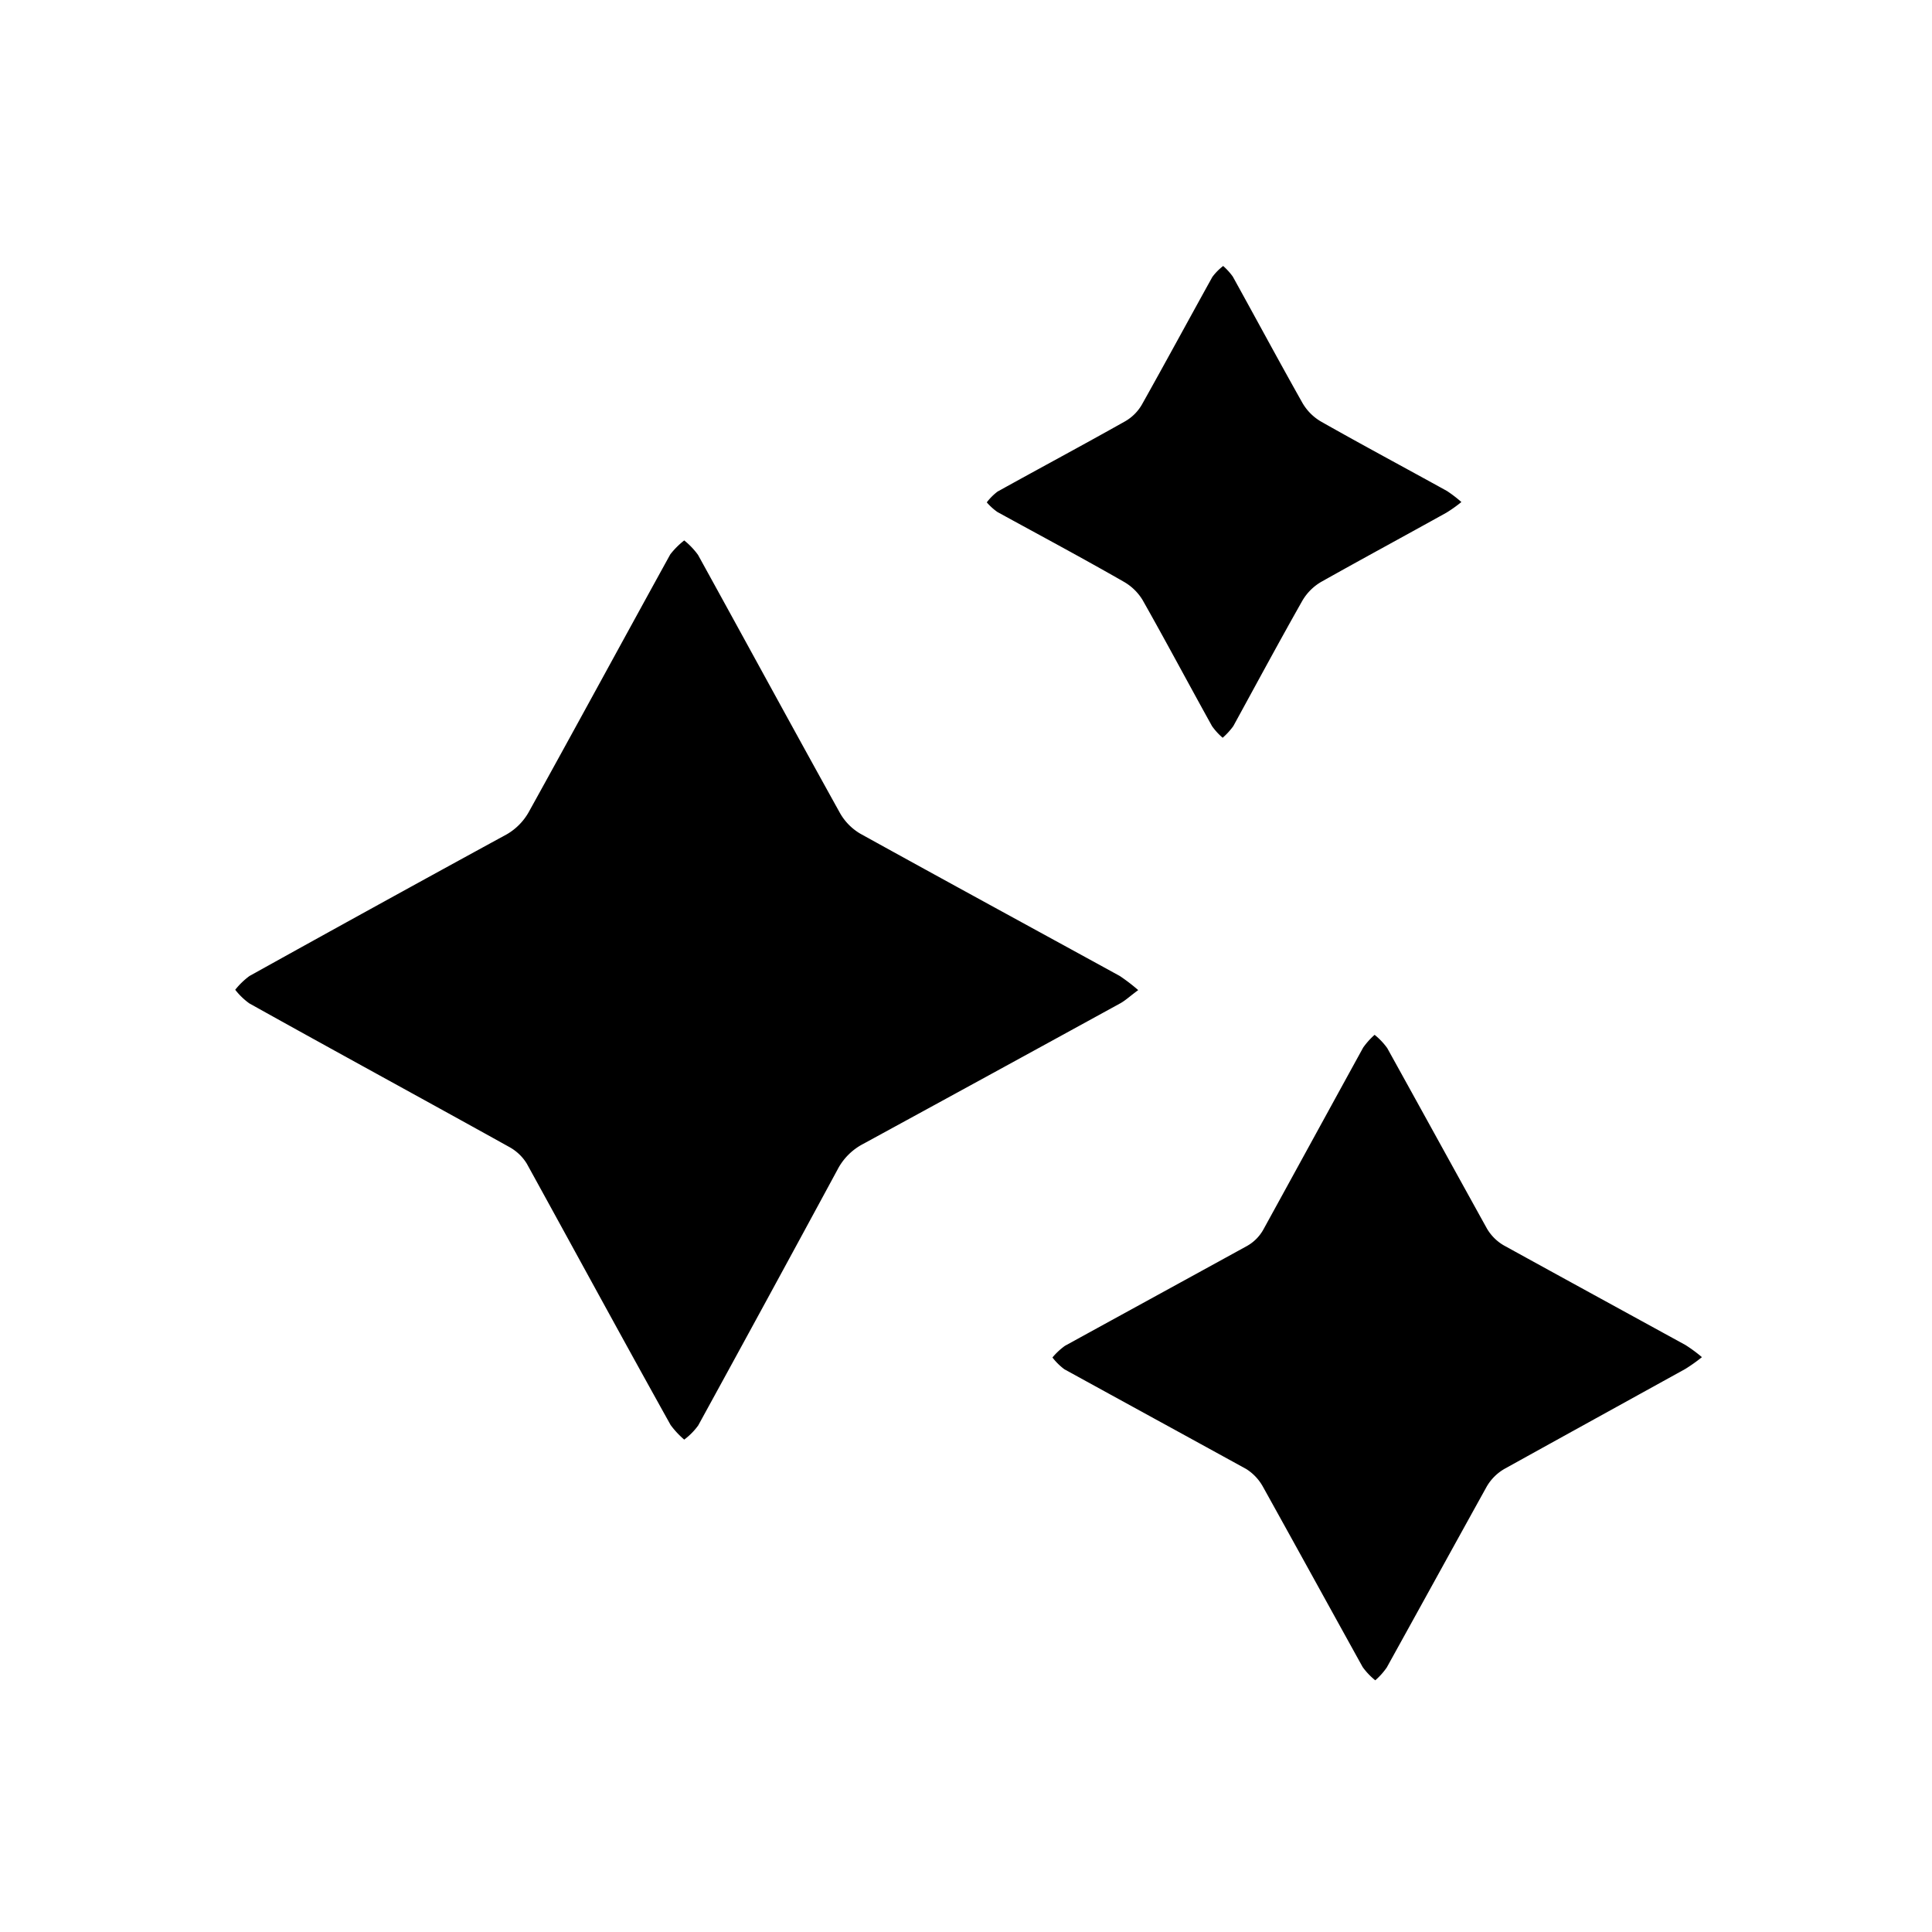 <svg id="Layer_1" data-name="Layer 1" xmlns="http://www.w3.org/2000/svg" viewBox="0 0 116.22 116.22"><path d="M68.47,59.56c-.48.35-.75.61-1.07.79q-7.73,4.24-15.47,8.46a3.62,3.62,0,0,0-1.55,1.55Q46.21,78.07,42,85.75a4,4,0,0,1-.84.85,5.22,5.22,0,0,1-.82-.88C37.43,80.5,34.58,75.25,31.69,70a2.83,2.83,0,0,0-1.05-1C25.42,66.1,20.18,63.25,15,60.36a4.11,4.11,0,0,1-.85-.82,4.49,4.49,0,0,1,.86-.83C20.14,55.86,25.33,53,30.5,50.18a3.57,3.57,0,0,0,1.29-1.3c2.86-5.16,5.68-10.36,8.53-15.53a4.77,4.77,0,0,1,.84-.84,4.54,4.54,0,0,1,.83.87c2.85,5.17,5.67,10.36,8.54,15.53a3.37,3.37,0,0,0,1.22,1.24c5.19,2.87,10.41,5.71,15.61,8.56A11.13,11.13,0,0,1,68.47,59.56Z"/><path d="M102.38,81.64a10,10,0,0,1-1,.71c-3.62,2-7.25,4-10.86,6a2.91,2.91,0,0,0-1.1,1.1c-2,3.61-4,7.25-6,10.86a4.18,4.18,0,0,1-.69.77,4.09,4.09,0,0,1-.76-.8c-2-3.61-4-7.25-6-10.85a2.94,2.94,0,0,0-1-1.06c-3.64-2-7.3-4-10.94-6a3.71,3.71,0,0,1-.72-.71,4.1,4.1,0,0,1,.75-.7c3.64-2,7.3-4,10.94-6a2.56,2.56,0,0,0,1-1c2-3.64,4-7.3,6-10.94a4.53,4.53,0,0,1,.69-.77,4.09,4.09,0,0,1,.76.8c2,3.61,4,7.25,6,10.86a2.81,2.81,0,0,0,1,1c3.63,2,7.29,4,10.94,6A8.89,8.89,0,0,1,102.38,81.64Z"/><path d="M87.91,30.2a8.38,8.38,0,0,1-.9.64c-2.5,1.39-5,2.74-7.51,4.15a3.13,3.13,0,0,0-1.17,1.17c-1.41,2.49-2.76,5-4.14,7.52a4.22,4.22,0,0,1-.64.7,3.83,3.83,0,0,1-.64-.7c-1.4-2.52-2.76-5.08-4.18-7.59A3.14,3.14,0,0,0,67.61,35C65.1,33.56,62.55,32.2,60,30.8a3.5,3.5,0,0,1-.64-.58,3.33,3.33,0,0,1,.65-.65c2.56-1.42,5.14-2.8,7.68-4.23a2.74,2.74,0,0,0,1-1c1.43-2.55,2.82-5.12,4.24-7.68a3.38,3.38,0,0,1,.65-.66,3.82,3.82,0,0,1,.58.64c1.4,2.53,2.77,5.08,4.19,7.6a3.08,3.08,0,0,0,1.1,1.11c2.52,1.43,5.07,2.79,7.6,4.19A7.76,7.76,0,0,1,87.91,30.2Z"/></svg>